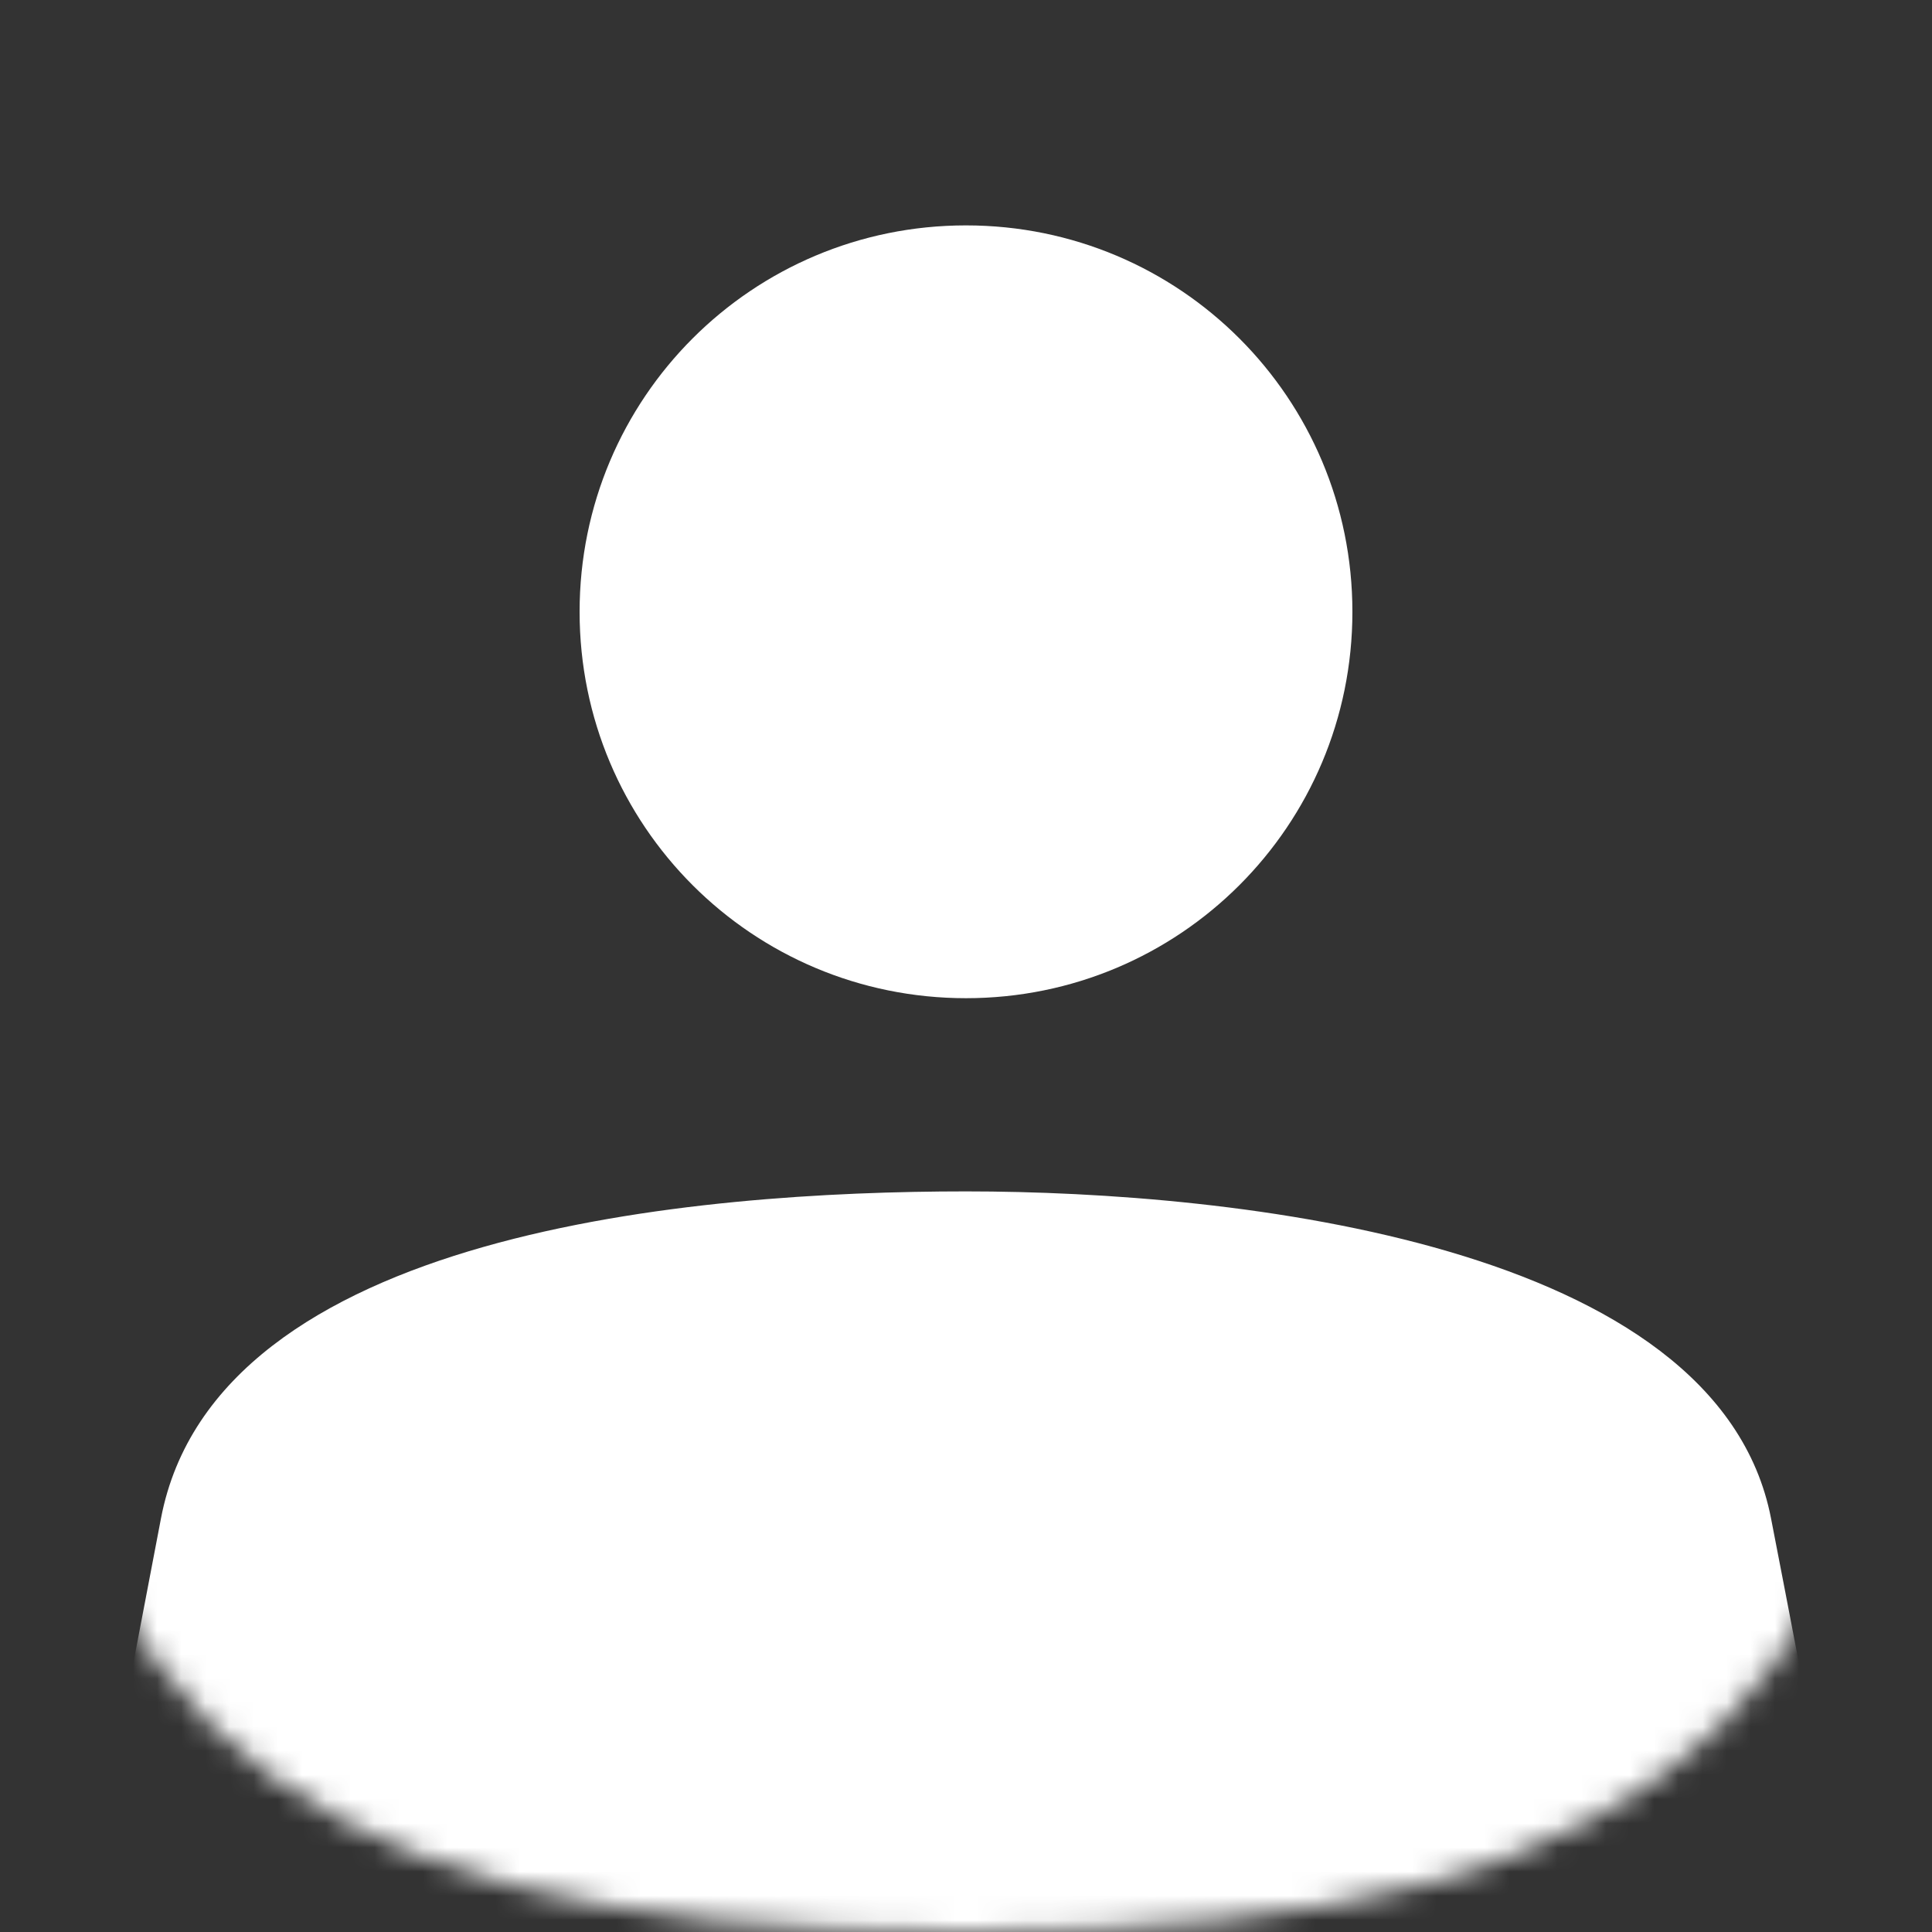 <svg xmlns="http://www.w3.org/2000/svg" xmlns:xlink="http://www.w3.org/1999/xlink" width="80" height="80" viewBox="0 0 80 80">
    <rect x="0" y="0" width="80" height="80" fill="#333333" stroke="none"/>
    <defs>
        <path id="prefix__a" d="M40 80c30.26 0 40-9.74 40-40C80 9.74 70.26 0 40 0 9.74 0 0 9.74 0 40c0 30.26 9.74 40 40 40z"/>
    </defs>
    <g fill="none" fill-rule="evenodd">
        <mask id="prefix__b" fill="#fff">
            <use xlink:href="#prefix__a"/>
        </mask>
        <path fill="#FFF" d="M56 25.333c0 8.854-7.147 16-16 16s-16-7.146-16-16c0-8.853 7.147-16 16-16s16 7.147 16 16zM6.667 62.866C8.952 50.952 28.889 49.333 40 49.333c11.111 0 31.117 2.142 33.333 13.533 1.478 7.594 3.7 19.342 6.667 35.245H0C2.92 82.557 5.143 70.81 6.667 62.866z" mask="url(#prefix__b)"/>
    </g>
</svg>
